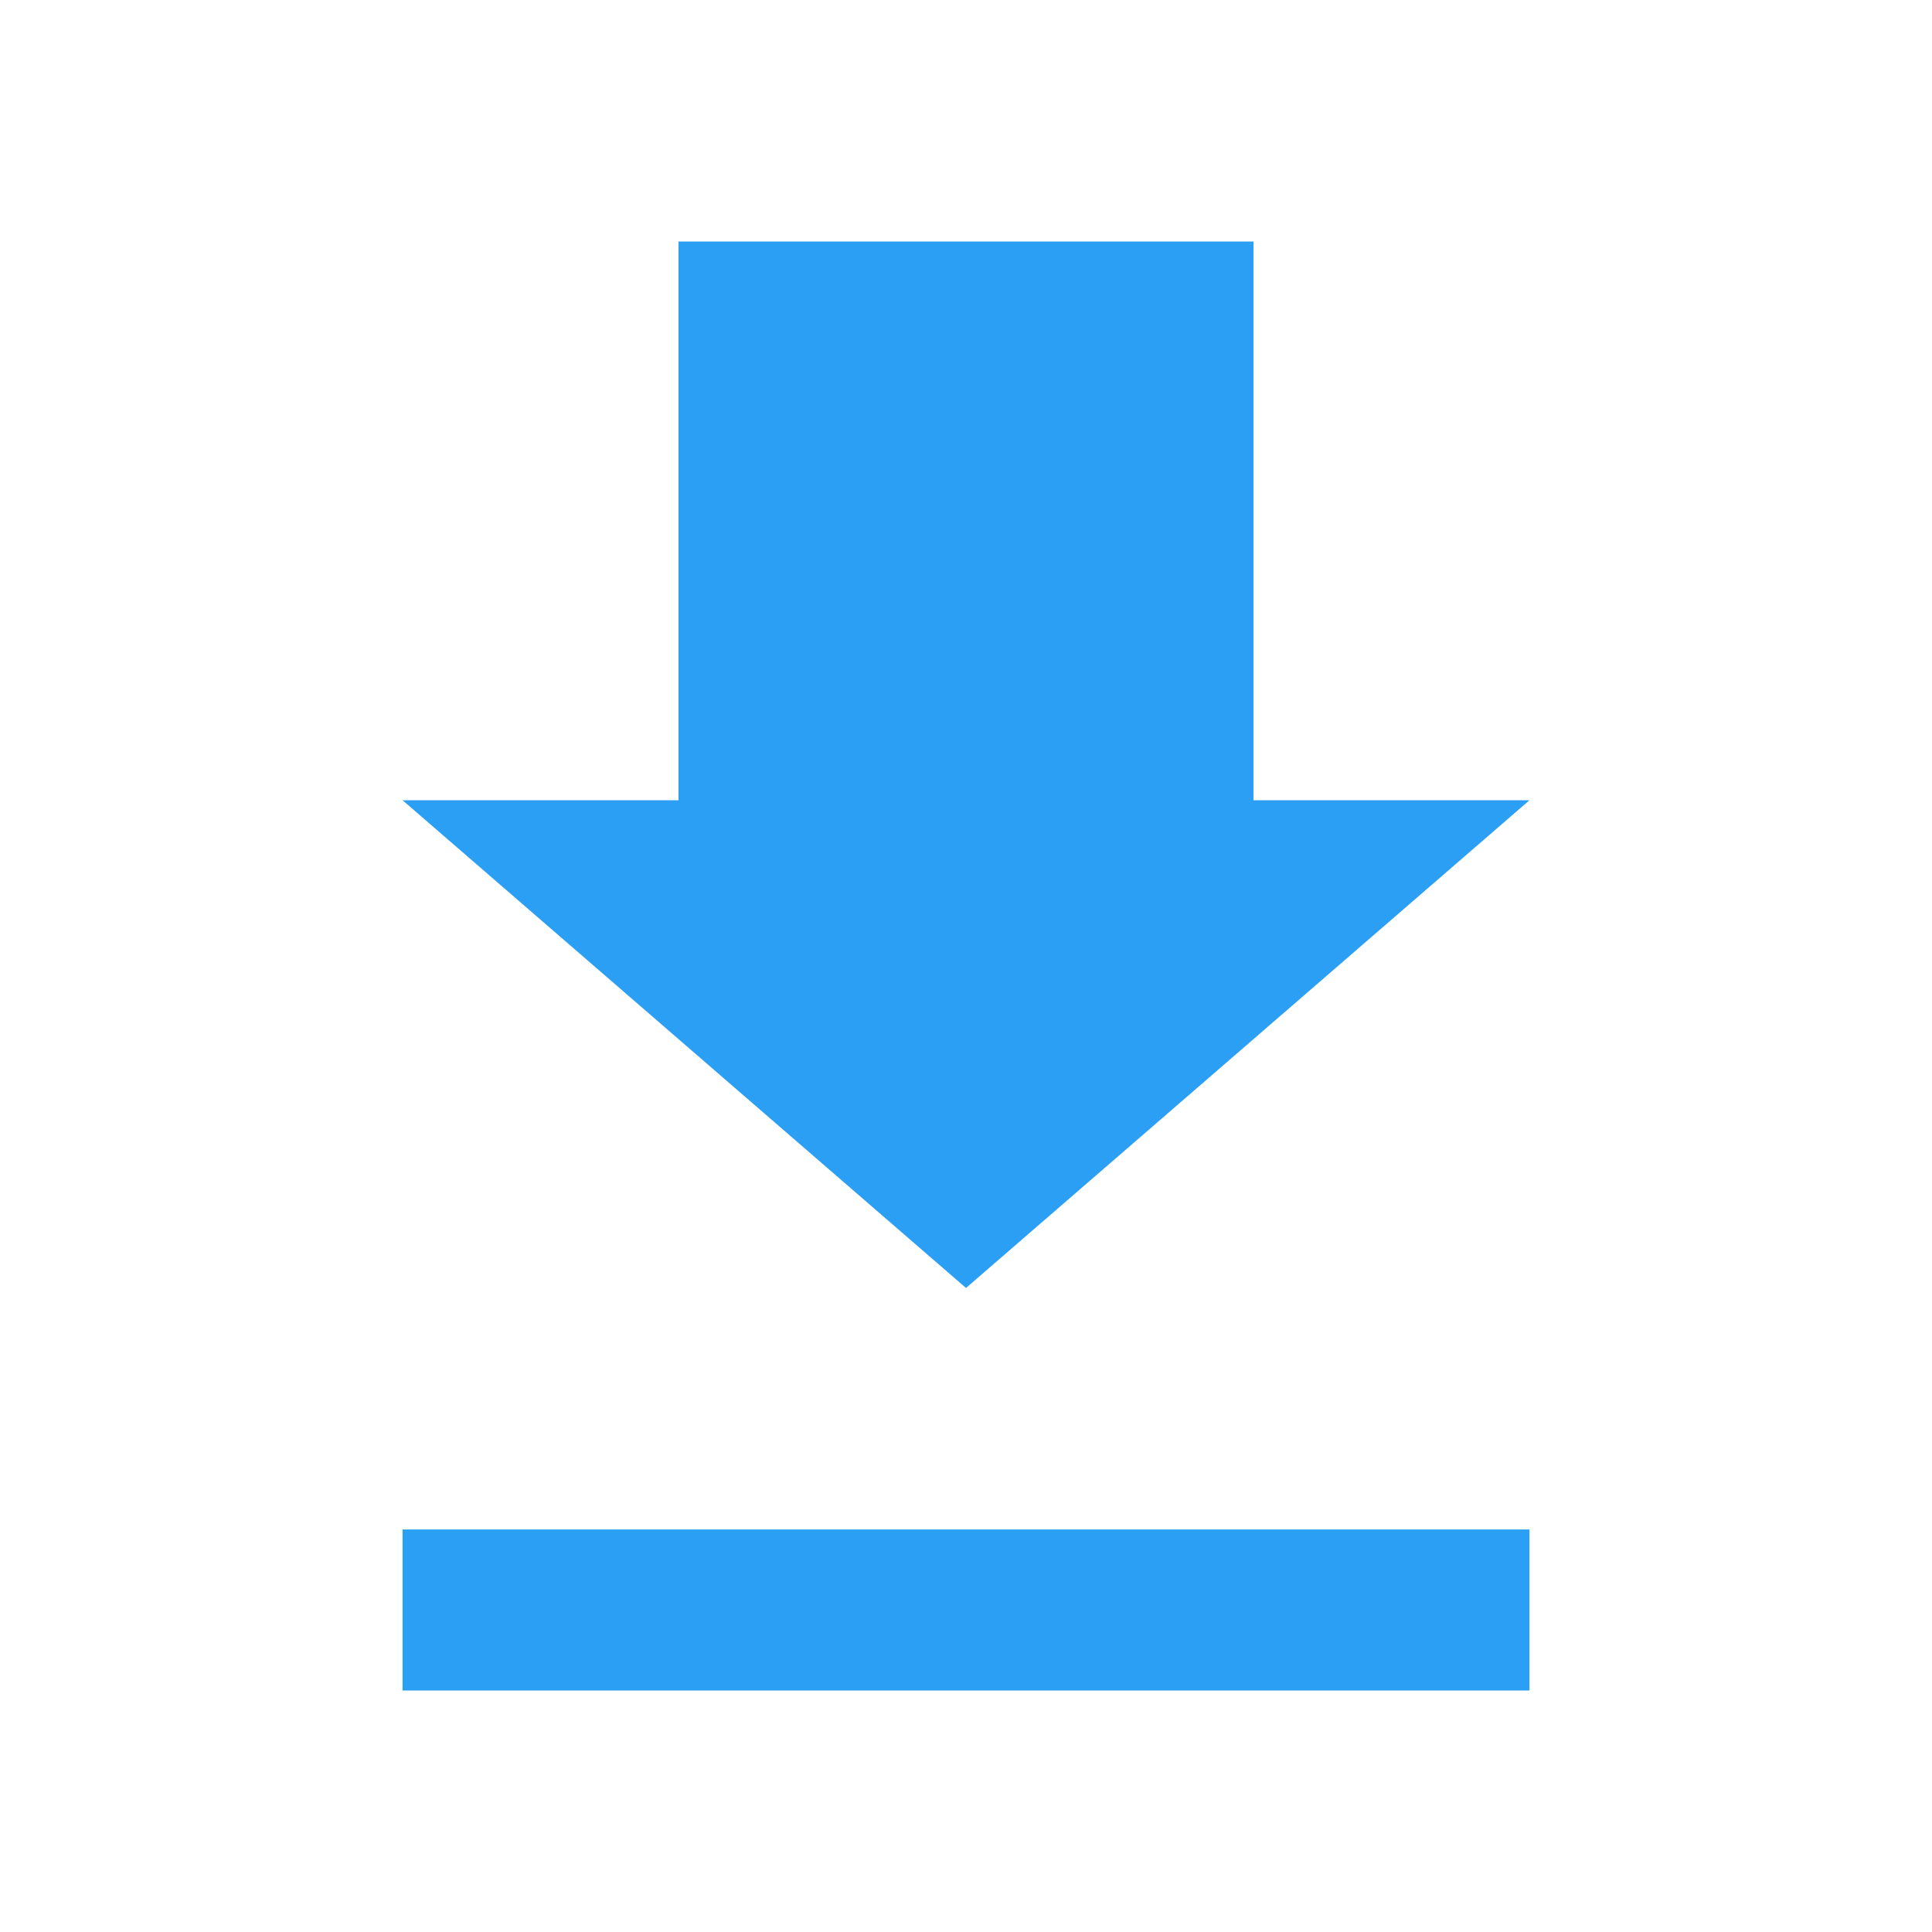 <svg width="20" height="20" viewBox="0 0 20 20" fill="none" xmlns="http://www.w3.org/2000/svg">
<path d="M4.167 17.5H15.833V15.833H4.167V17.5Z" fill="#2A9FF4"/>
<path d="M12.976 8.284H15.833L10 13.333L4.167 8.284H7.024V2.5H12.976V8.284Z" fill="#2A9FF4"/>
</svg>
